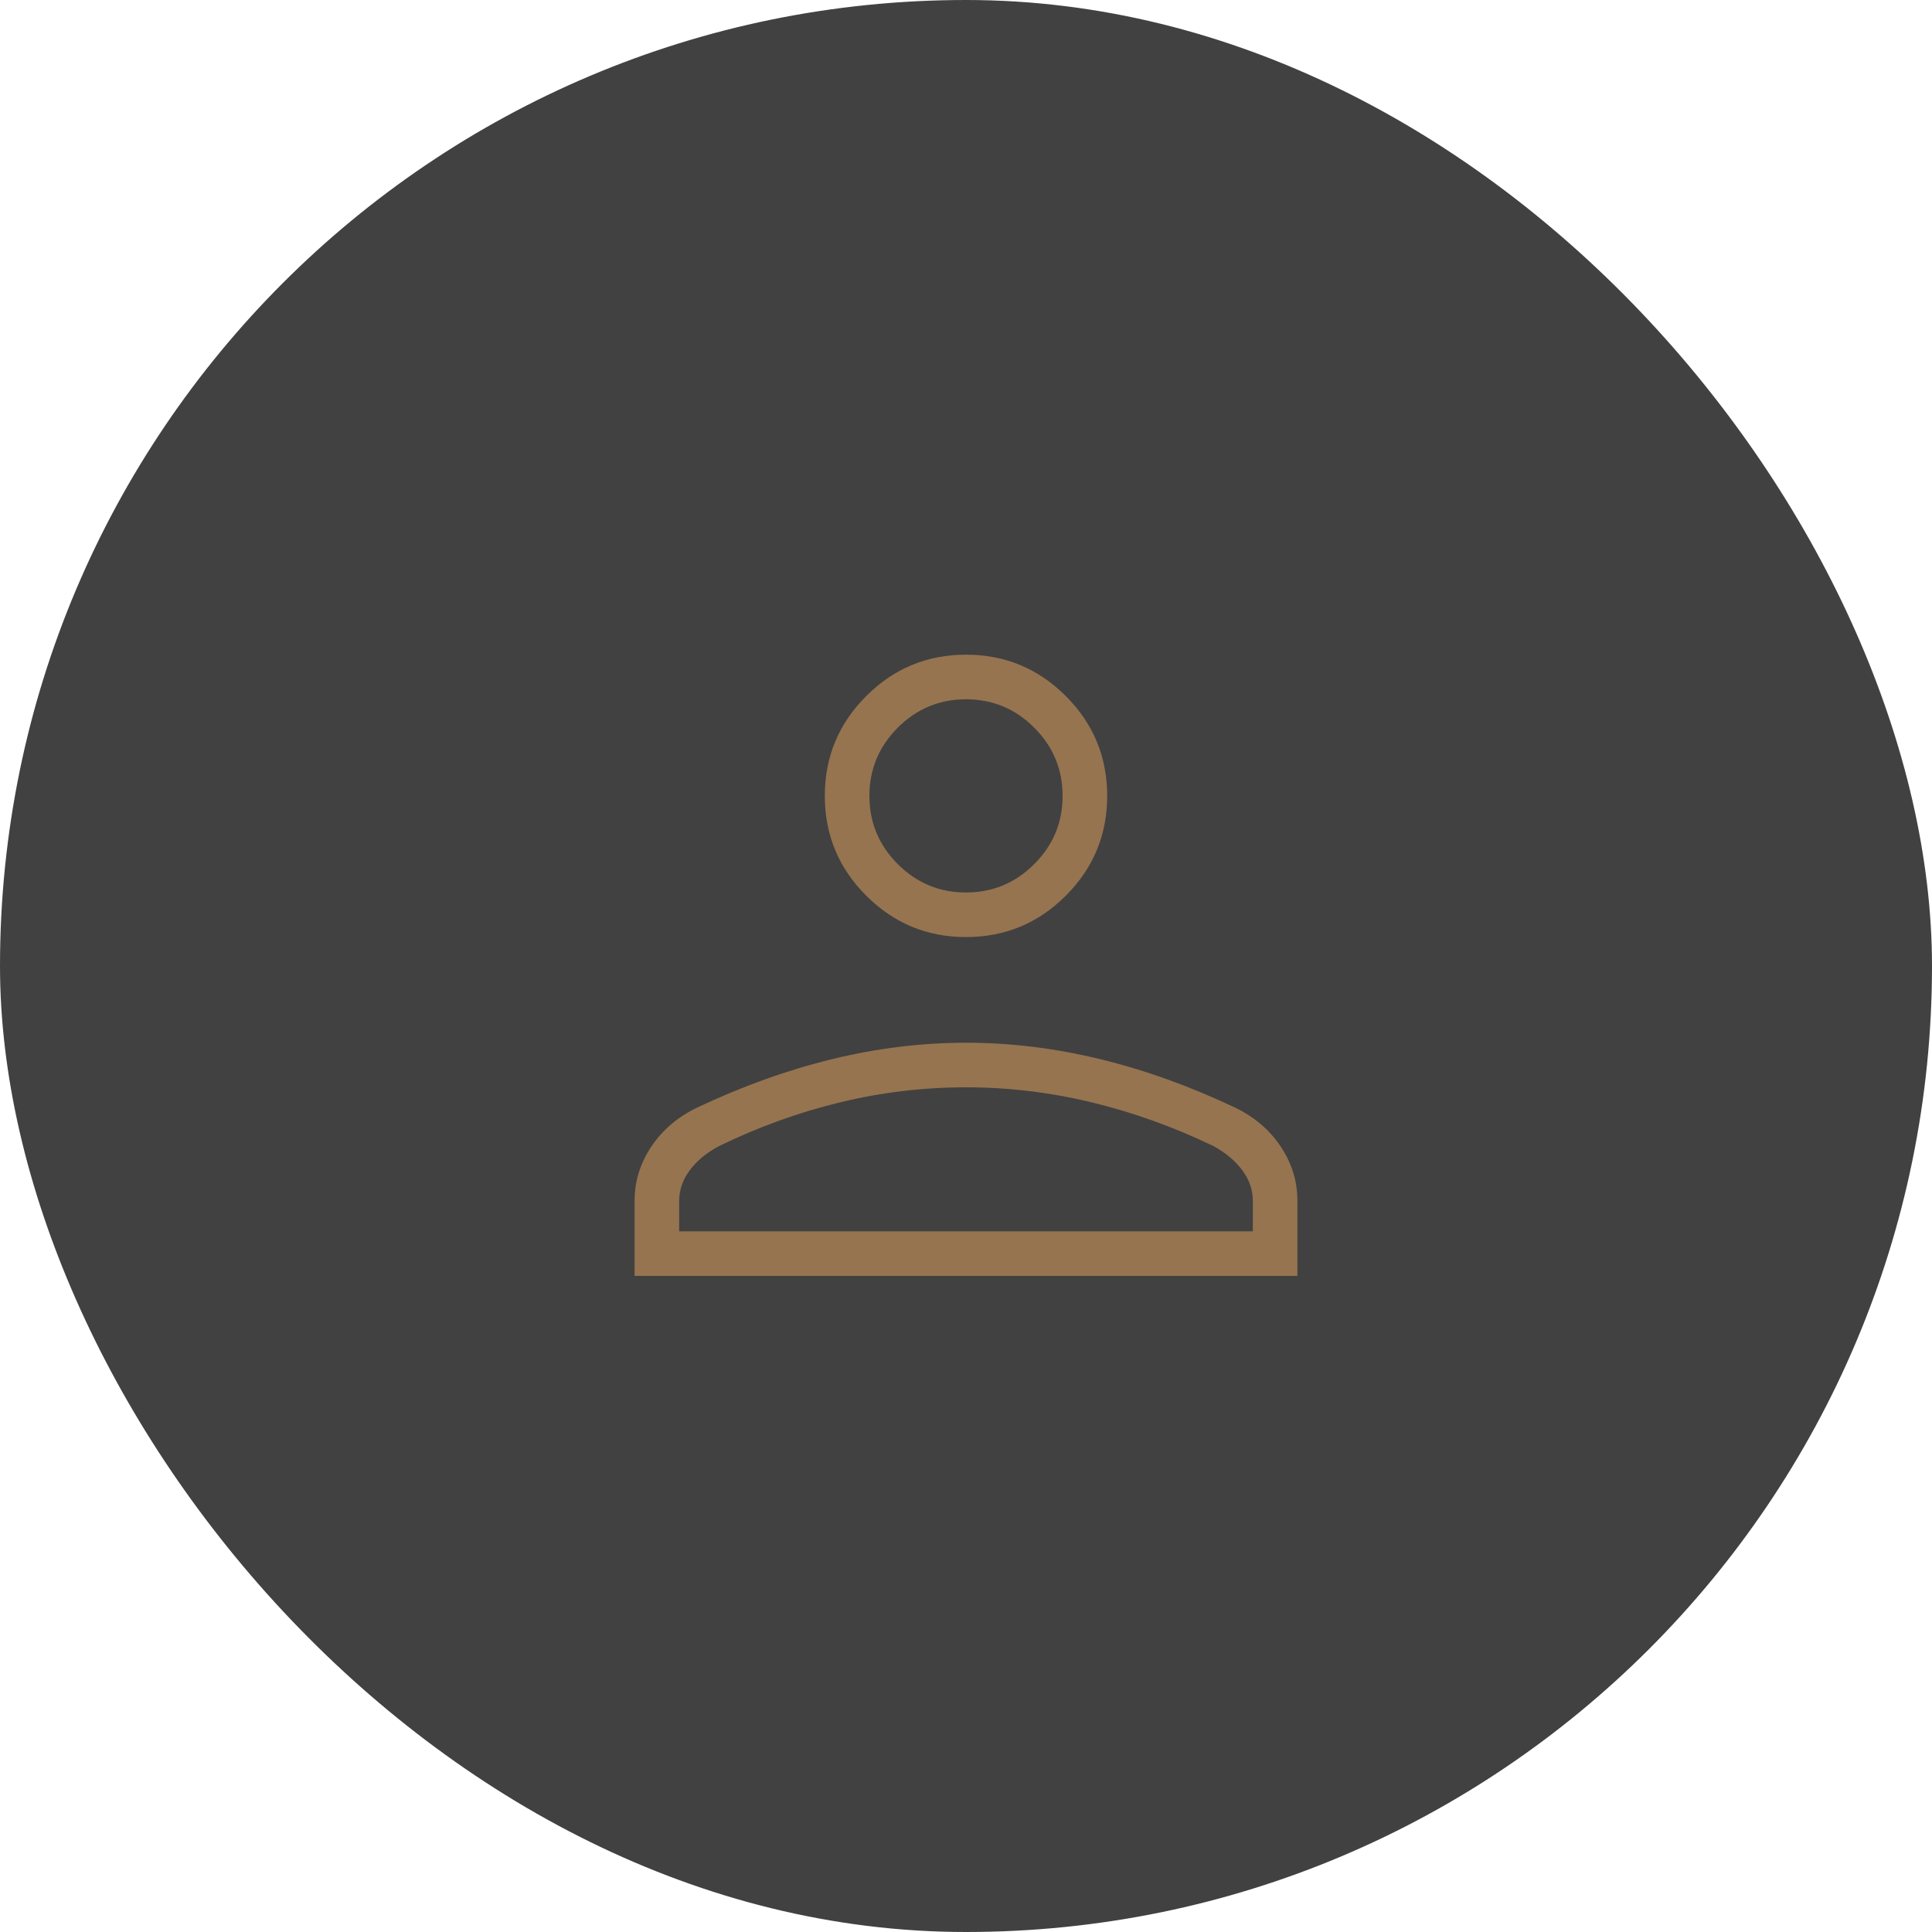 <svg width="80" height="80" viewBox="0 0 80 80" fill="none" xmlns="http://www.w3.org/2000/svg">
<rect width="80" height="80" rx="40" fill="#414141"/>
<path d="M40 38.802C38.388 38.802 37.01 38.231 35.868 37.088C34.725 35.946 34.154 34.569 34.154 32.956C34.154 31.343 34.725 29.965 35.868 28.823C37.01 27.68 38.388 27.109 40 27.109C41.613 27.109 42.99 27.68 44.133 28.823C45.275 29.965 45.846 31.343 45.846 32.956C45.846 34.569 45.275 35.946 44.133 37.088C42.99 38.231 41.613 38.802 40 38.802ZM26.277 52.833V49.725C26.277 48.917 26.508 48.168 26.97 47.477C27.432 46.787 28.067 46.247 28.874 45.859C30.749 44.974 32.613 44.305 34.467 43.854C36.321 43.403 38.166 43.177 40.001 43.177C41.836 43.177 43.682 43.402 45.538 43.853C47.395 44.303 49.259 44.972 51.131 45.858C51.937 46.246 52.571 46.785 53.032 47.476C53.493 48.167 53.723 48.917 53.723 49.725V52.833H26.277ZM28.123 50.986H51.877V49.73C51.877 49.276 51.734 48.856 51.448 48.467C51.162 48.079 50.765 47.743 50.256 47.461C48.611 46.668 46.928 46.063 45.207 45.647C43.486 45.231 41.75 45.023 39.998 45.023C38.234 45.023 36.495 45.231 34.78 45.647C33.065 46.063 31.393 46.668 29.764 47.461C29.242 47.743 28.838 48.08 28.552 48.471C28.266 48.862 28.123 49.28 28.123 49.725V50.986ZM40 36.956C41.1 36.956 42.042 36.564 42.825 35.781C43.609 34.998 44 34.056 44 32.956C44 31.856 43.609 30.914 42.825 30.131C42.042 29.348 41.1 28.956 40 28.956C38.9 28.956 37.959 29.348 37.175 30.131C36.392 30.914 36 31.856 36 32.956C36 34.056 36.392 34.998 37.175 35.781C37.959 36.564 38.9 36.956 40 36.956Z" fill="#967450"/>
</svg>
